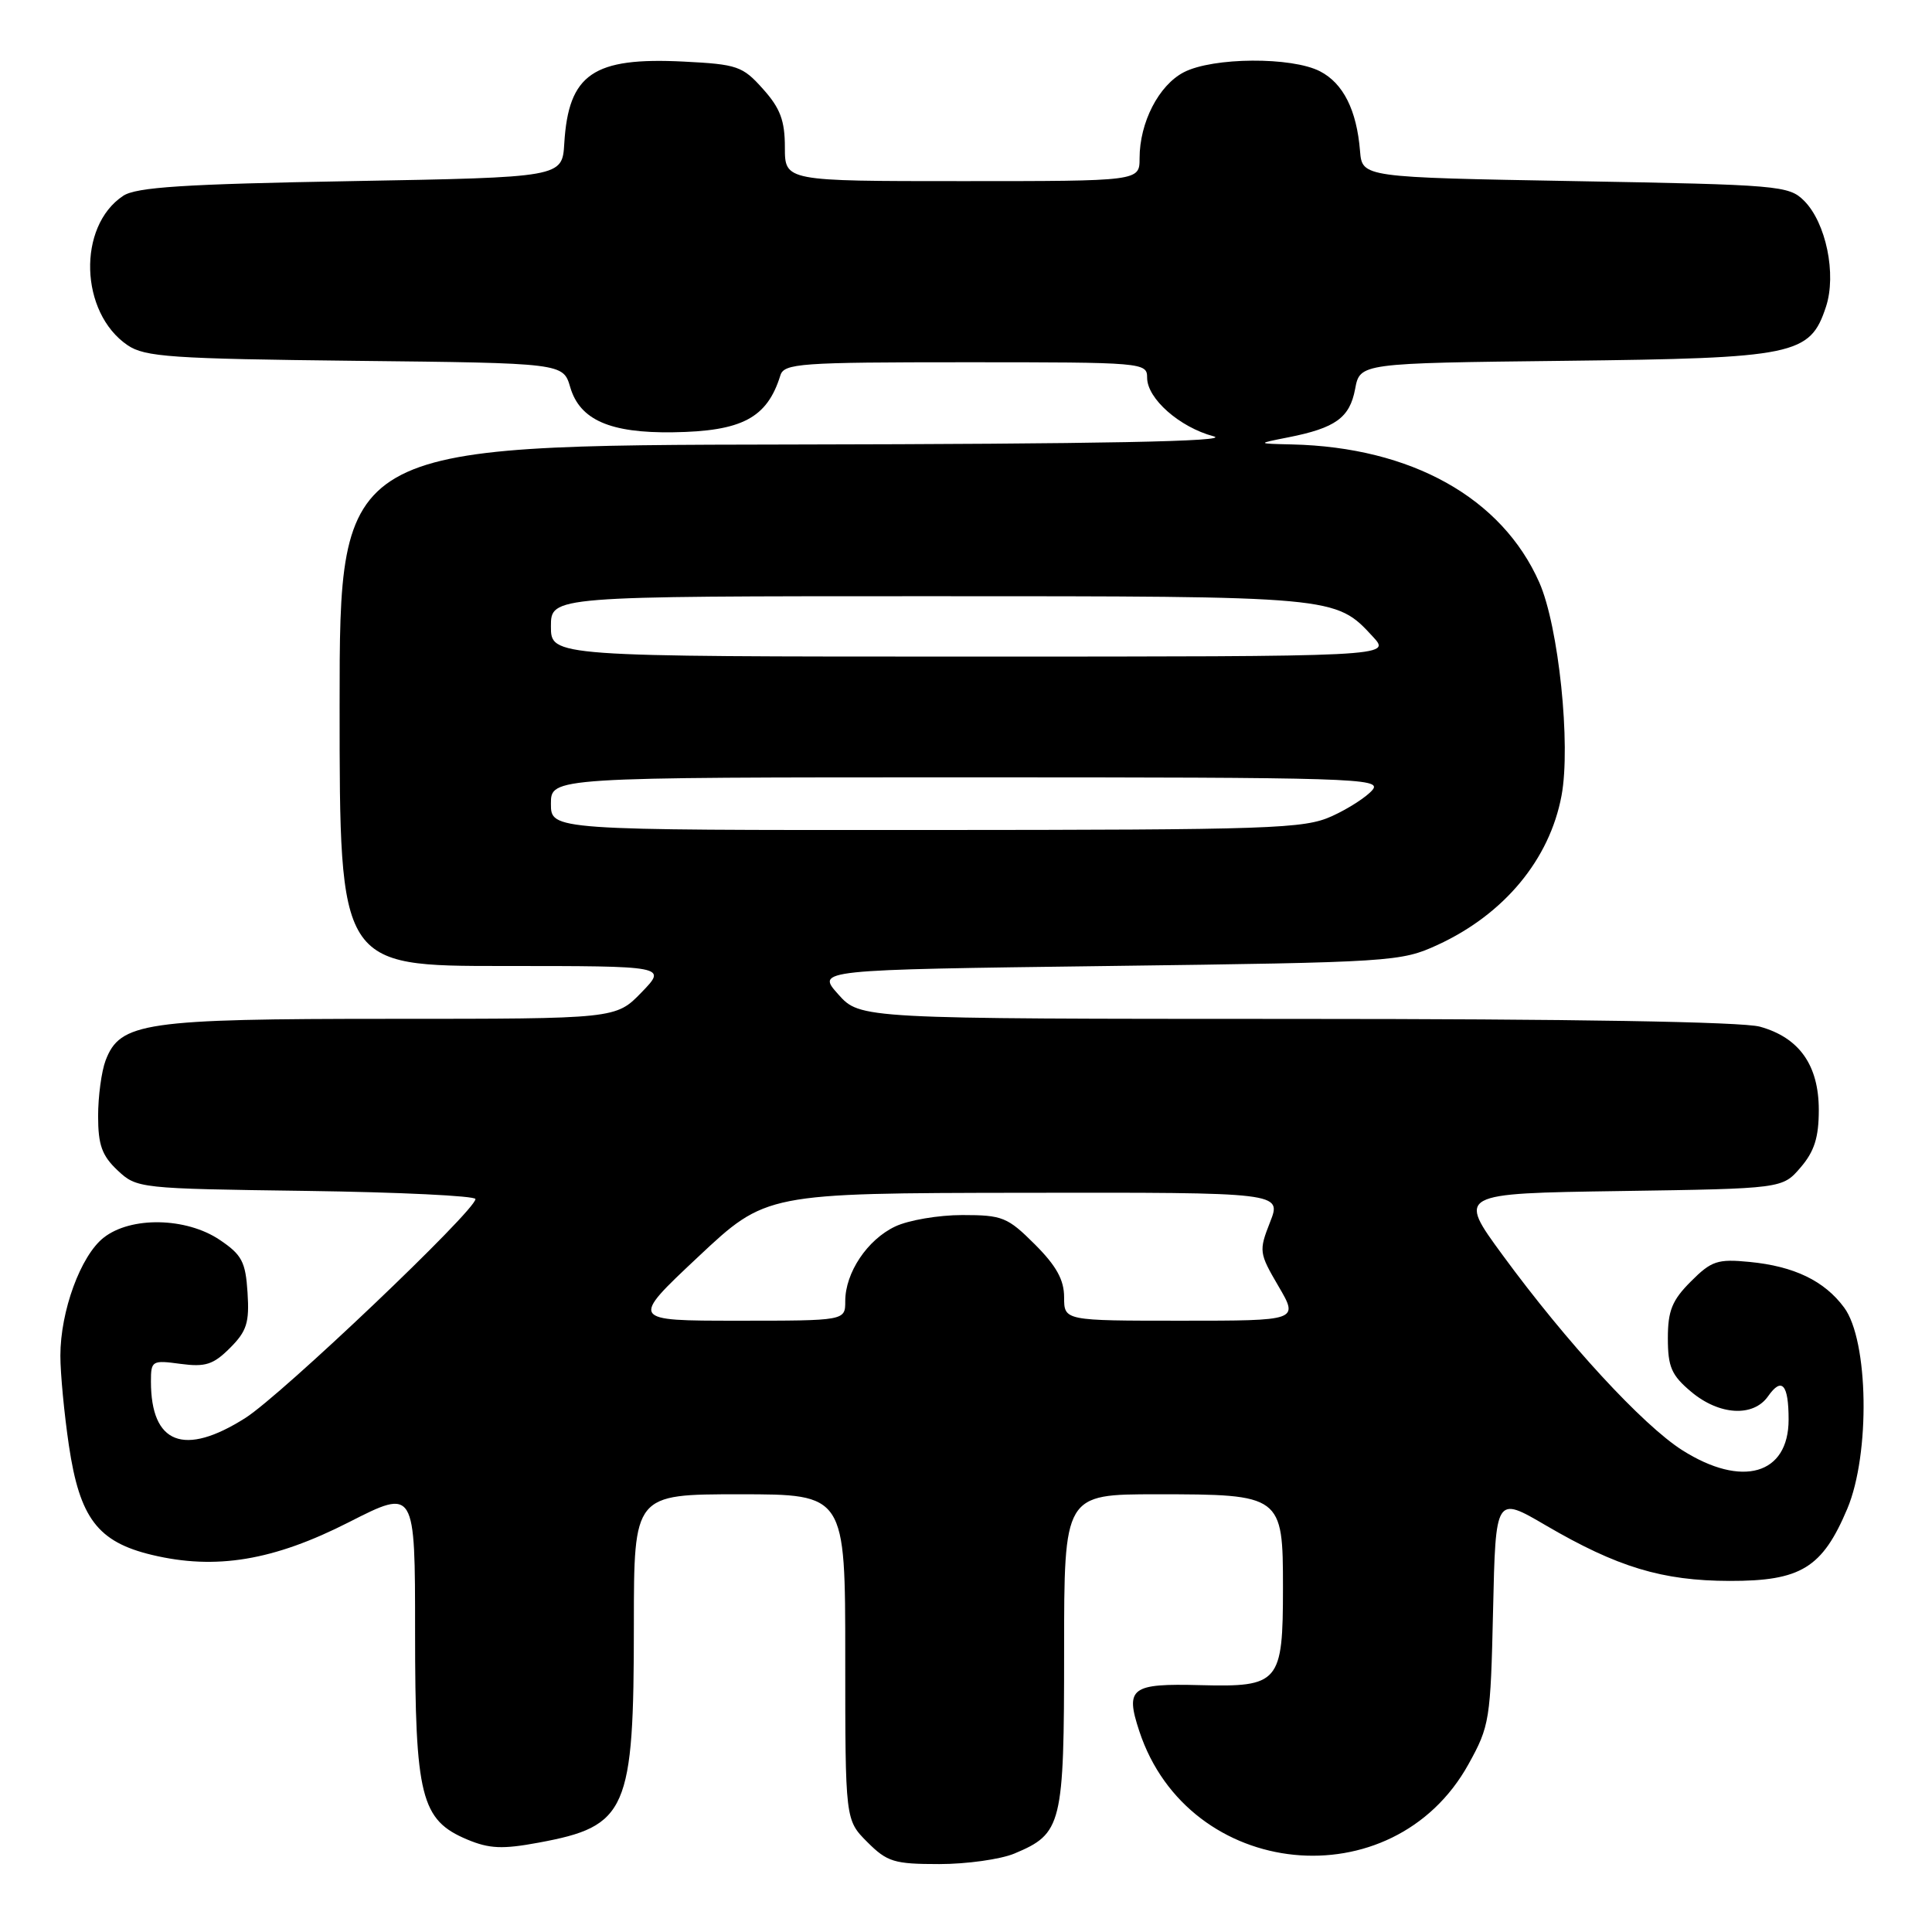 <?xml version="1.0" encoding="UTF-8" standalone="no"?>
<!DOCTYPE svg PUBLIC "-//W3C//DTD SVG 1.1//EN" "http://www.w3.org/Graphics/SVG/1.1/DTD/svg11.dtd" >
<svg xmlns="http://www.w3.org/2000/svg" xmlns:xlink="http://www.w3.org/1999/xlink" version="1.1" viewBox="0 0 256 256">
 <g >
 <path fill="currentColor"
d=" M 134.40 245.61 C 140.73 242.96 141.00 241.87 141.00 218.78 C 141.00 198.00 141.00 198.00 153.28 198.00 C 169.84 198.00 170.00 198.12 170.00 210.37 C 170.00 223.00 169.52 223.56 159.03 223.29 C 149.86 223.05 149.07 223.65 150.96 229.38 C 157.48 249.14 184.56 251.86 194.58 233.77 C 197.39 228.70 197.51 227.91 197.84 213.37 C 198.18 198.23 198.18 198.23 204.81 202.11 C 214.31 207.66 220.24 209.46 229.18 209.48 C 238.62 209.50 241.47 207.76 244.78 199.91 C 247.83 192.65 247.60 177.63 244.36 173.26 C 241.74 169.71 237.72 167.78 231.81 167.21 C 227.59 166.80 226.77 167.07 224.05 169.80 C 221.56 172.29 221.00 173.67 221.00 177.33 C 221.00 181.12 221.48 182.23 224.08 184.41 C 227.80 187.54 232.32 187.81 234.28 185.01 C 236.10 182.41 237.00 183.43 237.00 188.10 C 237.00 195.40 230.83 197.18 222.91 192.16 C 217.67 188.83 207.58 177.88 199.10 166.30 C 193.12 158.14 193.12 158.14 214.65 157.82 C 236.18 157.50 236.18 157.50 238.59 154.69 C 240.41 152.57 241.00 150.72 241.00 147.08 C 241.00 141.15 238.42 137.49 233.20 136.04 C 230.86 135.39 208.24 135.01 171.74 135.01 C 113.97 135.00 113.97 135.00 111.07 131.75 C 108.16 128.50 108.16 128.50 146.83 128.00 C 184.54 127.51 185.62 127.44 190.50 125.20 C 199.31 121.14 205.33 113.89 206.91 105.43 C 208.17 98.71 206.53 82.99 203.97 77.19 C 199.01 65.96 187.01 59.26 171.20 58.89 C 166.50 58.78 166.50 58.78 170.70 57.95 C 176.97 56.71 178.84 55.36 179.56 51.55 C 180.20 48.12 180.20 48.12 207.35 47.81 C 237.88 47.46 239.84 47.06 241.95 40.65 C 243.37 36.35 241.96 29.51 239.05 26.60 C 237.04 24.59 235.72 24.48 208.72 24.00 C 180.50 23.50 180.50 23.50 180.21 20.00 C 179.77 14.59 177.99 11.04 174.91 9.45 C 171.16 7.51 160.72 7.58 156.87 9.57 C 153.54 11.29 151.00 16.23 151.00 20.97 C 151.00 24.00 151.00 24.00 127.50 24.00 C 104.00 24.00 104.00 24.00 104.00 19.52 C 104.00 15.98 103.39 14.34 101.10 11.79 C 98.40 8.76 97.70 8.52 90.58 8.16 C 78.60 7.56 75.33 9.80 74.77 19.00 C 74.50 23.50 74.50 23.50 46.50 24.00 C 24.39 24.39 18.04 24.80 16.32 25.95 C 10.23 29.99 10.56 41.43 16.90 45.74 C 19.20 47.30 22.70 47.54 47.06 47.81 C 74.62 48.11 74.62 48.11 75.56 51.31 C 76.83 55.64 80.84 57.40 89.17 57.28 C 98.32 57.15 101.65 55.39 103.40 49.75 C 103.89 48.15 105.95 48.00 127.97 48.00 C 151.52 48.00 152.00 48.04 152.00 50.05 C 152.00 52.82 156.30 56.61 160.80 57.81 C 163.35 58.49 145.94 58.83 104.75 58.90 C 45.00 59.00 45.00 59.00 45.00 93.50 C 45.00 128.00 45.00 128.00 66.70 128.00 C 88.39 128.00 88.39 128.00 85.00 131.50 C 81.61 135.00 81.61 135.00 51.77 135.00 C 19.11 135.00 15.91 135.47 13.99 140.52 C 13.45 141.95 13.00 145.27 13.00 147.89 C 13.00 151.71 13.51 153.13 15.58 155.08 C 18.13 157.47 18.42 157.50 40.58 157.80 C 52.91 157.97 63.00 158.46 63.00 158.88 C 63.00 160.41 37.32 184.84 32.51 187.89 C 24.39 193.04 20.00 191.34 20.00 183.05 C 20.00 180.30 20.15 180.21 23.92 180.72 C 27.22 181.16 28.27 180.82 30.48 178.61 C 32.70 176.39 33.06 175.25 32.80 171.27 C 32.54 167.19 32.05 166.26 29.10 164.28 C 24.66 161.30 17.33 161.16 13.73 164.00 C 10.69 166.39 8.00 173.73 8.00 179.64 C 8.00 181.99 8.51 187.35 9.13 191.54 C 10.56 201.16 12.95 204.31 20.12 206.03 C 28.59 208.06 36.24 206.79 46.25 201.69 C 55.00 197.24 55.00 197.24 55.00 216.22 C 55.00 238.09 55.77 241.17 61.92 243.75 C 64.84 244.97 66.58 245.05 71.37 244.16 C 83.12 241.99 83.99 240.00 83.99 215.25 C 84.00 198.00 84.00 198.00 98.00 198.00 C 112.00 198.00 112.00 198.00 112.00 219.58 C 112.00 241.15 112.00 241.15 114.92 244.08 C 117.56 246.72 118.48 247.00 124.46 247.00 C 128.09 247.00 132.57 246.37 134.40 245.61 Z  M 92.50 166.55 C 101.50 158.10 101.50 158.10 135.67 158.05 C 169.84 158.00 169.84 158.00 168.29 161.94 C 166.79 165.76 166.83 166.03 169.41 170.44 C 172.08 175.00 172.08 175.00 156.54 175.00 C 141.00 175.00 141.00 175.00 141.00 171.88 C 141.00 169.59 139.97 167.73 137.12 164.88 C 133.51 161.28 132.83 161.00 127.52 161.00 C 124.37 161.00 120.36 161.68 118.61 162.52 C 114.93 164.26 112.00 168.64 112.00 172.40 C 112.00 175.00 112.00 175.00 97.75 175.00 C 83.50 175.00 83.50 175.00 92.50 166.55 Z  M 73.00 106.50 C 73.00 103.00 73.00 103.00 128.12 103.00 C 179.35 103.00 183.15 103.12 181.87 104.66 C 181.12 105.57 178.70 107.14 176.50 108.14 C 172.81 109.82 168.70 109.96 122.75 109.98 C 73.00 110.00 73.00 110.00 73.00 106.50 Z  M 73.00 83.00 C 73.00 79.00 73.00 79.00 123.03 79.00 C 177.05 79.00 176.96 78.99 181.92 84.37 C 184.35 87.00 184.35 87.00 128.67 87.00 C 73.00 87.00 73.00 87.00 73.00 83.00 Z "/>
</g>
</svg>